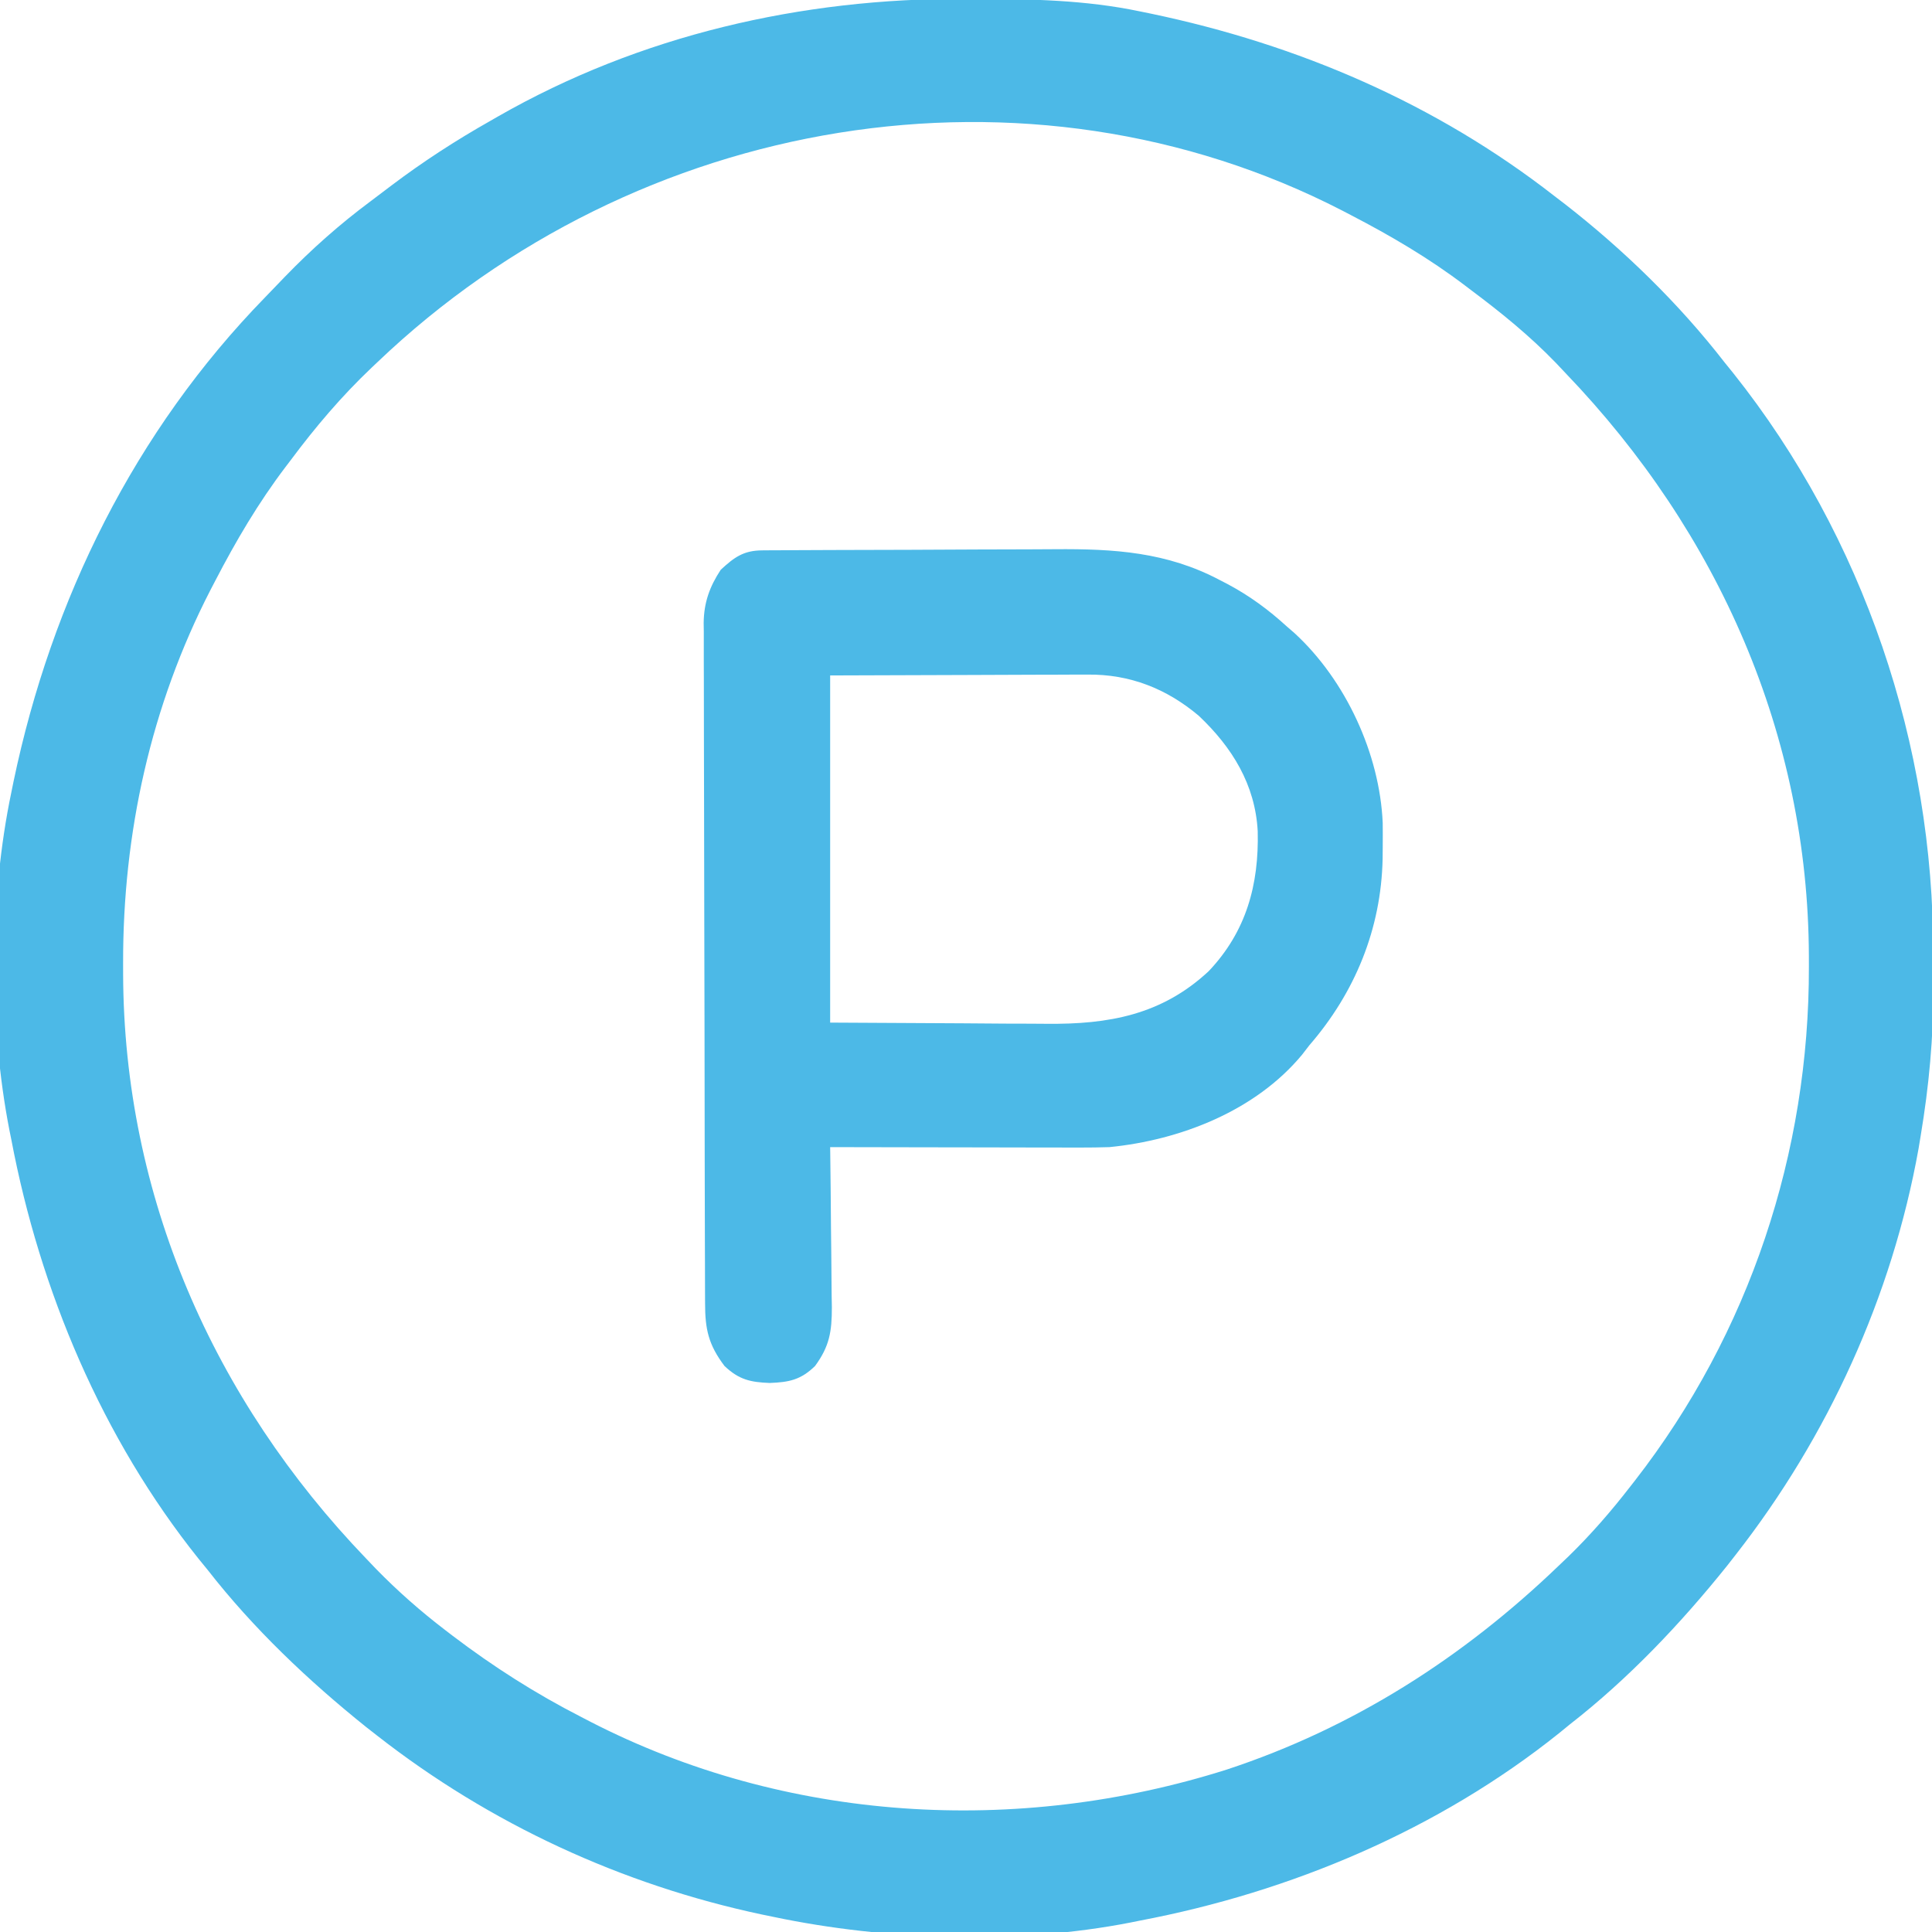<?xml version="1.0" encoding="UTF-8"?>
<svg version="1.1" xmlns="http://www.w3.org/2000/svg" width="512" height="512">
<path d="M0 0 C1.018 0.002 2.036 0.004 3.085 0.007 C17.694 0.056 32.026 0.307 46.375 3.312 C47.35 3.511 48.325 3.71 49.329 3.915 C88.378 12.083 124.838 27.702 156.375 52.312 C157.271 52.997 158.167 53.681 159.09 54.387 C174.646 66.502 189.296 80.731 201.375 96.312 C202.15 97.27 202.924 98.228 203.723 99.215 C238.261 142.62 256.814 197.763 256.691 253.04 C256.688 255.979 256.711 258.918 256.736 261.857 C256.781 275.231 255.576 288.127 253.375 301.312 C253.093 303.018 253.093 303.018 252.805 304.758 C245.779 343.87 228.797 381.052 204.375 412.312 C203.616 413.284 202.856 414.256 202.074 415.258 C189.74 430.637 175.939 445.19 160.375 457.312 C159.439 458.077 158.503 458.841 157.539 459.629 C125.586 485.216 86.42 501.726 46.375 509.312 C45.566 509.476 44.756 509.64 43.922 509.809 C13.881 515.68 -20.762 514.585 -50.625 508.312 C-52.148 507.999 -52.148 507.999 -53.702 507.679 C-90.845 499.787 -125.709 483.683 -155.625 460.312 C-156.597 459.553 -157.569 458.794 -158.57 458.012 C-173.95 445.677 -188.503 431.876 -200.625 416.312 C-201.772 414.909 -201.772 414.909 -202.941 413.477 C-228.528 381.524 -245.038 342.357 -252.625 302.312 C-252.789 301.503 -252.952 300.694 -253.121 299.86 C-258.591 271.873 -258.47 238.218 -252.625 210.312 C-252.426 209.338 -252.228 208.363 -252.023 207.358 C-241.936 159.137 -219.899 114.538 -185.407 79.142 C-183.633 77.321 -181.875 75.485 -180.117 73.648 C-173.018 66.311 -165.607 59.742 -157.418 53.648 C-155.581 52.28 -153.759 50.893 -151.938 49.504 C-143.511 43.138 -134.816 37.507 -125.625 32.312 C-124.995 31.949 -124.364 31.586 -123.715 31.212 C-85.967 9.602 -43.198 -0.164 0 0 Z M-155.625 96.312 C-156.122 96.783 -156.62 97.253 -157.132 97.737 C-165.138 105.334 -172.032 113.472 -178.625 122.312 C-179.05 122.872 -179.475 123.431 -179.914 124.007 C-187.17 133.565 -193.104 143.668 -198.625 154.312 C-199.016 155.061 -199.406 155.81 -199.809 156.582 C-215.672 187.368 -223.08 221.127 -223 255.625 C-222.999 256.548 -222.998 257.472 -222.997 258.423 C-222.814 317.254 -199.157 371.115 -158.625 413.312 C-157.769 414.21 -156.913 415.107 -156.031 416.031 C-150.264 421.944 -144.184 427.296 -137.625 432.312 C-136.98 432.807 -136.336 433.301 -135.671 433.81 C-124.839 442.036 -113.728 449.114 -101.625 455.312 C-100.882 455.699 -100.139 456.085 -99.374 456.483 C-47.315 483.317 13.985 486.849 69.494 469.261 C102.969 458.237 132.081 439.608 157.375 415.312 C158.721 414.029 158.721 414.029 160.094 412.719 C166.012 406.946 171.313 400.845 176.375 394.312 C176.799 393.77 177.223 393.228 177.66 392.669 C208.01 353.603 223.868 305.75 223.75 256.438 C223.749 255.54 223.748 254.643 223.747 253.719 C223.559 195.061 199.705 141.382 159.375 99.312 C158.48 98.365 157.586 97.418 156.664 96.441 C149.76 89.304 142.305 83.244 134.375 77.312 C133.814 76.886 133.254 76.459 132.676 76.02 C123.12 68.765 113.017 62.833 102.375 57.312 C101.626 56.922 100.877 56.531 100.106 56.128 C16.707 13.158 -86.898 30.682 -155.625 96.312 Z " fill="#4CB9E7" transform="translate(255.625,-0.312)"/>
<path d="M0 0 C0.839 -0.007 1.679 -0.014 2.543 -0.022 C3.466 -0.024 4.389 -0.027 5.34 -0.03 C6.311 -0.036 7.283 -0.043 8.283 -0.05 C11.512 -0.07 14.74 -0.081 17.969 -0.091 C19.073 -0.095 20.178 -0.099 21.316 -0.103 C27.176 -0.124 33.035 -0.139 38.894 -0.148 C44.917 -0.159 50.94 -0.193 56.962 -0.233 C61.615 -0.259 66.268 -0.268 70.92 -0.271 C73.138 -0.276 75.356 -0.288 77.573 -0.306 C93.203 -0.43 107.203 0.423 121.301 7.897 C121.964 8.24 122.628 8.583 123.312 8.936 C129.107 12.025 134.141 15.712 138.988 20.147 C139.67 20.738 140.352 21.328 141.055 21.936 C154.607 34.401 163.639 53.927 164.422 72.26 C164.445 74.327 164.446 76.393 164.426 78.46 C164.417 79.553 164.408 80.646 164.398 81.772 C164.004 100.282 157.105 117.155 144.988 131.147 C144.351 131.972 143.715 132.797 143.058 133.647 C130.729 148.535 110.781 156.295 91.988 158.147 C89.422 158.229 86.854 158.265 84.287 158.261 C83.203 158.261 83.203 158.261 82.096 158.261 C79.737 158.26 77.378 158.253 75.019 158.245 C73.372 158.243 71.724 158.242 70.076 158.241 C65.763 158.237 61.449 158.227 57.135 158.216 C52.724 158.206 48.313 158.201 43.902 158.196 C35.264 158.185 26.626 158.168 17.988 158.147 C17.997 158.771 18.006 159.394 18.015 160.036 C18.104 166.541 18.164 173.047 18.208 179.552 C18.228 181.978 18.255 184.404 18.29 186.83 C18.339 190.322 18.361 193.814 18.379 197.307 C18.399 198.387 18.42 199.466 18.441 200.578 C18.443 207.024 17.825 210.906 13.988 216.147 C10.207 219.833 7.107 220.451 1.988 220.647 C-3.129 220.457 -6.193 219.776 -10.012 216.147 C-14.276 210.499 -15.161 206.386 -15.159 199.475 C-15.163 198.686 -15.166 197.897 -15.17 197.084 C-15.181 194.431 -15.185 191.778 -15.189 189.125 C-15.195 187.226 -15.202 185.327 -15.209 183.429 C-15.226 178.263 -15.237 173.098 -15.245 167.932 C-15.25 164.705 -15.256 161.478 -15.263 158.251 C-15.282 148.154 -15.296 138.057 -15.304 127.961 C-15.314 116.305 -15.34 104.65 -15.381 92.995 C-15.411 83.987 -15.426 74.978 -15.429 65.97 C-15.431 60.59 -15.44 55.21 -15.465 49.829 C-15.489 44.766 -15.493 39.703 -15.483 34.639 C-15.482 32.783 -15.488 30.927 -15.502 29.071 C-15.52 26.532 -15.513 23.993 -15.5 21.454 C-15.511 20.725 -15.522 19.995 -15.533 19.243 C-15.466 13.841 -13.984 9.671 -11.012 5.147 C-7.382 1.777 -4.925 0.029 0 0 Z M17.988 33.147 C17.988 63.507 17.988 93.867 17.988 125.147 C35.437 125.24 35.437 125.24 53.238 125.335 C56.888 125.362 60.537 125.389 64.298 125.417 C67.619 125.427 67.619 125.427 70.939 125.434 C72.399 125.438 73.858 125.448 75.318 125.464 C91.796 125.629 105.842 123.124 118.301 111.522 C128.264 101.02 131.64 88.593 131.297 74.444 C130.64 62.076 124.517 52.191 115.676 43.835 C107.144 36.64 97.409 32.803 86.217 32.92 C85.463 32.92 84.709 32.92 83.932 32.919 C81.514 32.921 79.097 32.936 76.68 32.952 C75.178 32.955 73.676 32.957 72.174 32.958 C66.633 32.968 61.092 32.996 55.551 33.022 C43.155 33.063 30.759 33.105 17.988 33.147 Z " fill="#4CB9E7" transform="translate(202.012,145.853)"/>
</svg>
